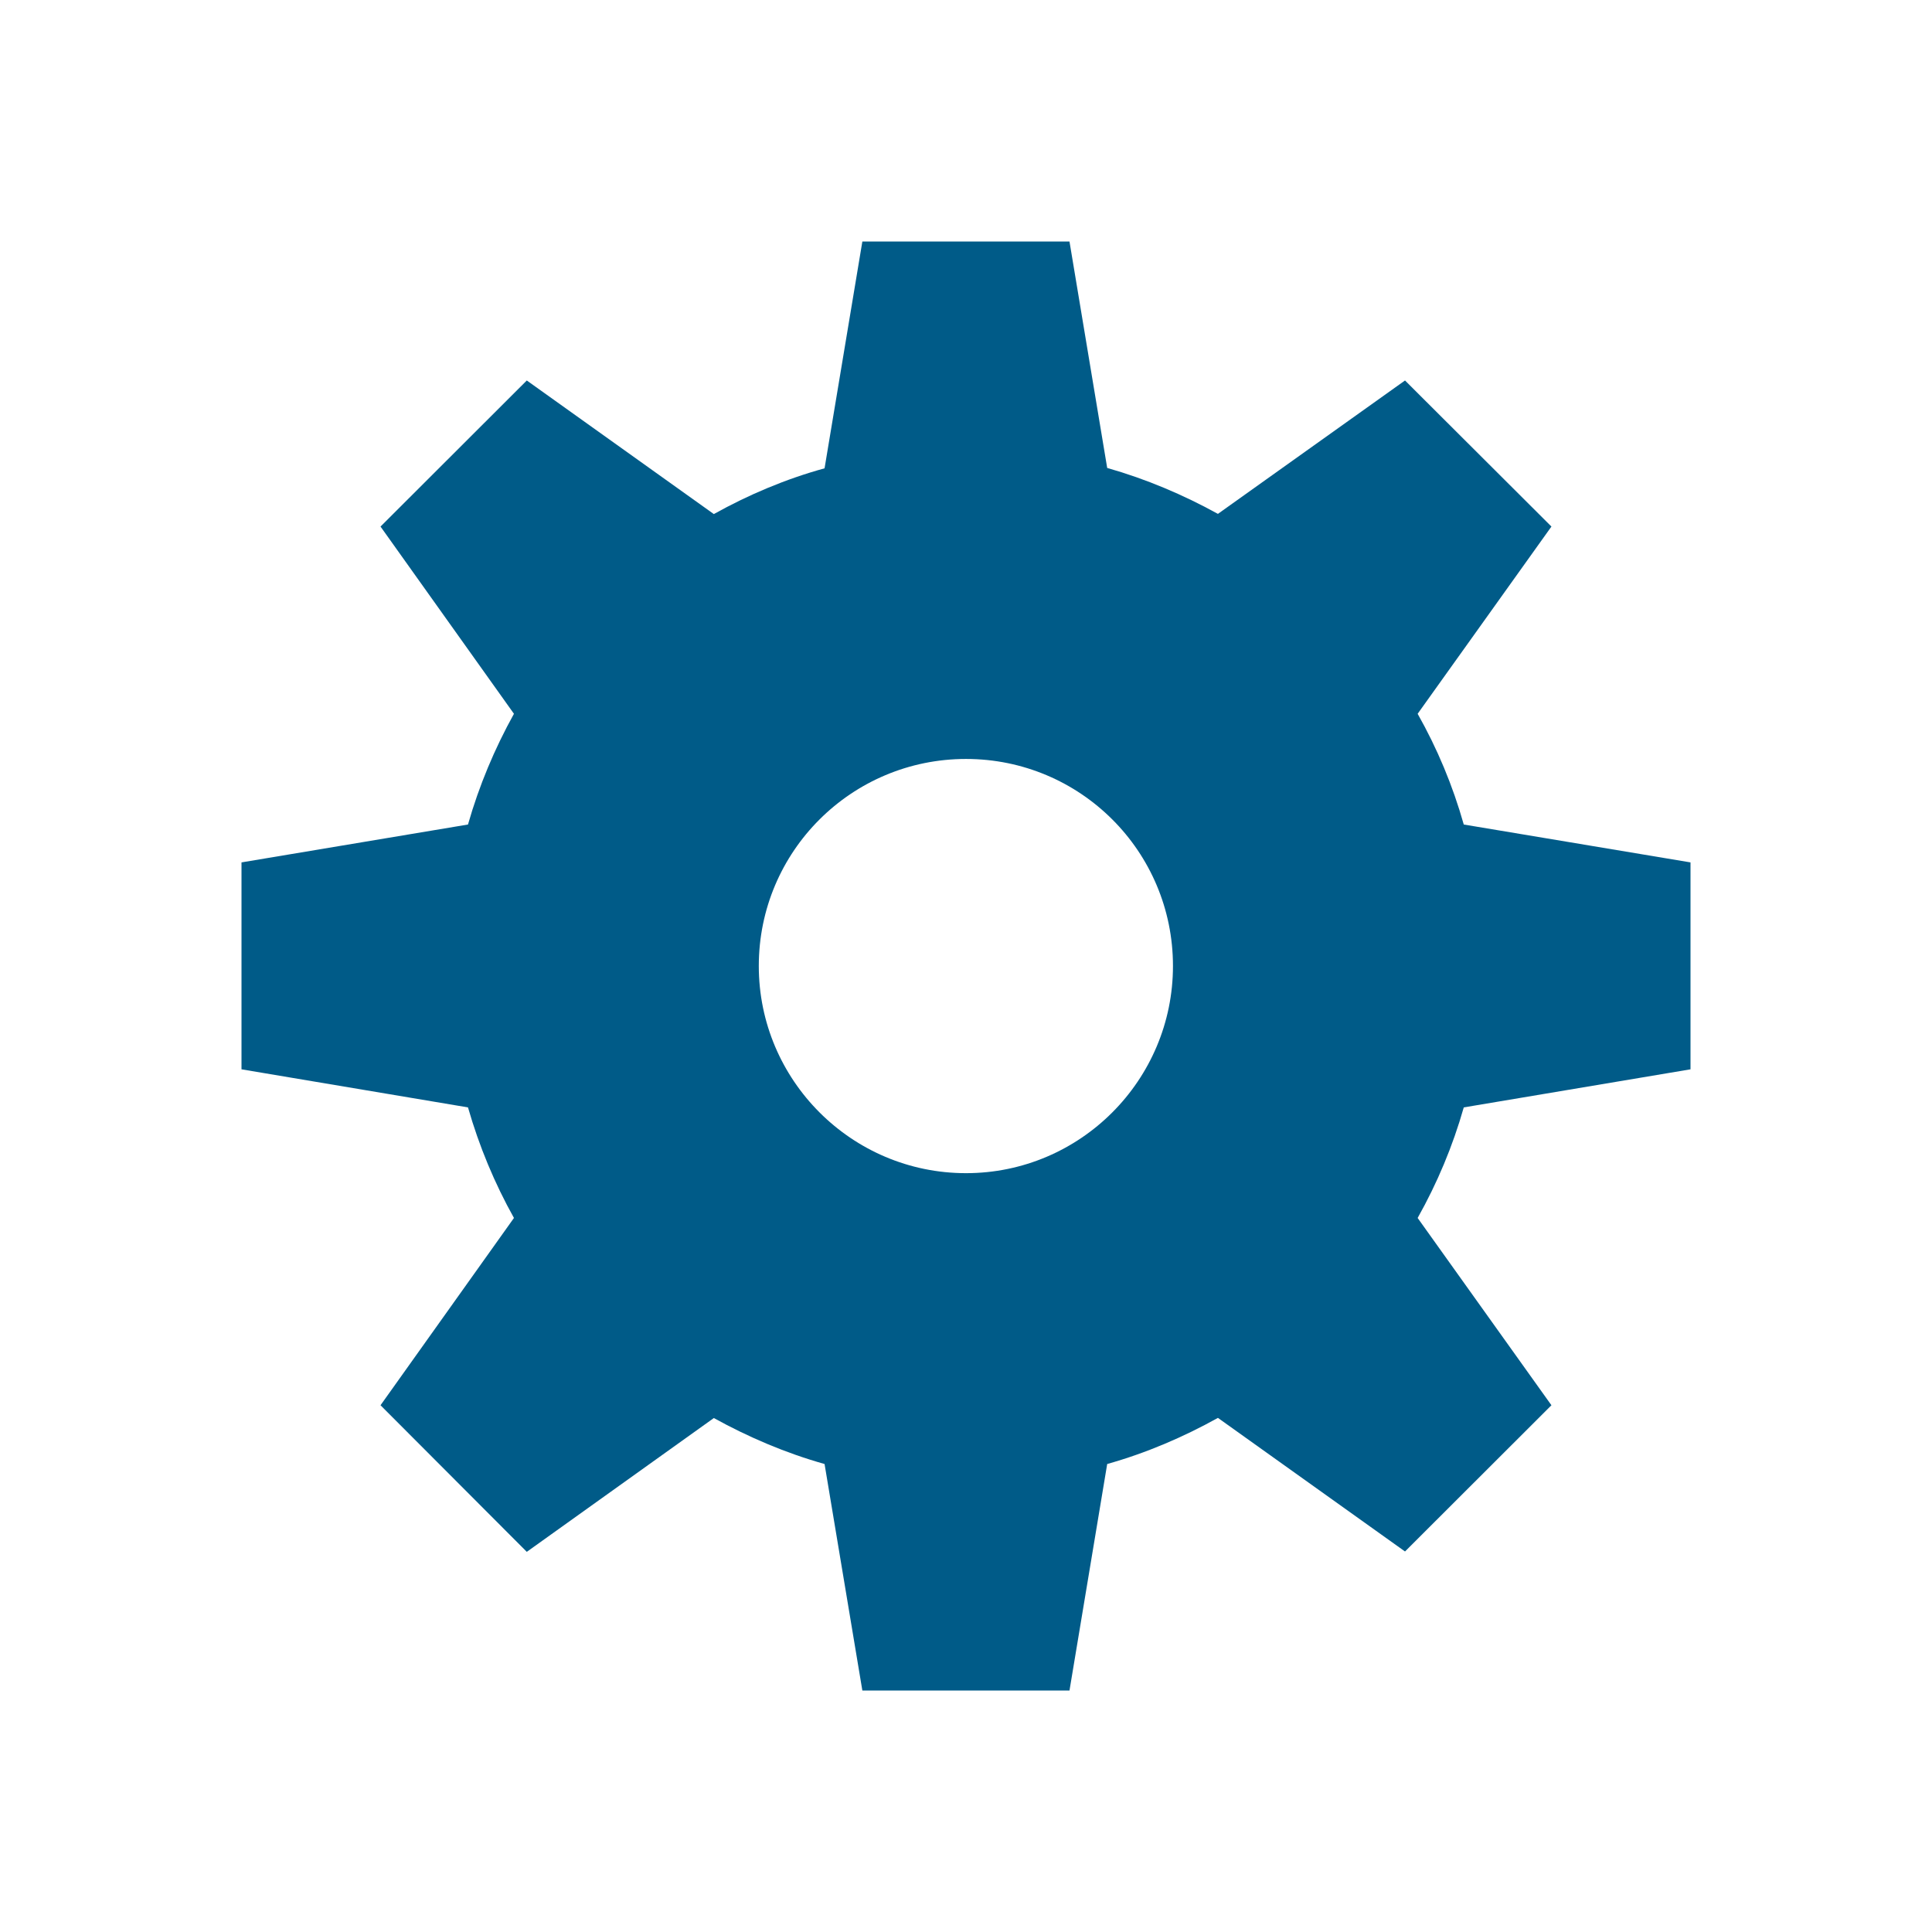 <?xml version="1.0" encoding="UTF-8"?>
<svg width="48px" height="48px" viewBox="0 0 48 48" version="1.1" xmlns="http://www.w3.org/2000/svg" xmlns:xlink="http://www.w3.org/1999/xlink">
    <title>aai / utilities / gears</title>
    <g id="aai-/-utilities-/-gears" stroke="none" stroke-width="1" fill="none" fill-rule="evenodd">
        <path d="M24,29.147 C21.159,29.147 18.852,26.836 18.852,24 C18.852,21.151 21.159,18.856 24,18.856 C26.839,18.856 29.142,21.151 29.142,24 C29.142,26.836 26.839,29.147 24,29.147 L24,29.147 Z M34.907,9.453 L30.259,12.767 C29.397,12.292 28.478,11.902 27.508,11.626 L26.571,6 L21.425,6 L20.486,11.635 C19.517,11.902 18.597,12.292 17.735,12.772 L13.088,9.453 L9.454,13.082 L12.769,17.734 C12.292,18.594 11.904,19.513 11.627,20.485 L6,21.426 L6,26.567 L11.627,27.513 C11.904,28.479 12.29,29.403 12.769,30.26 L9.454,34.913 L13.088,38.555 L17.735,35.231 C18.597,35.706 19.517,36.1 20.486,36.373 L21.425,42.001 L26.571,42.001 L27.508,36.373 C28.478,36.1 29.397,35.706 30.259,35.227 L34.907,38.546 L38.545,34.913 L35.221,30.26 C35.707,29.395 36.092,28.479 36.367,27.513 L42,26.567 L42,21.426 L36.367,20.485 C36.092,19.513 35.707,18.594 35.221,17.734 L38.545,13.082 L34.907,9.453 Z" id="fill" fill="#005B88"></path>
    </g>
</svg>